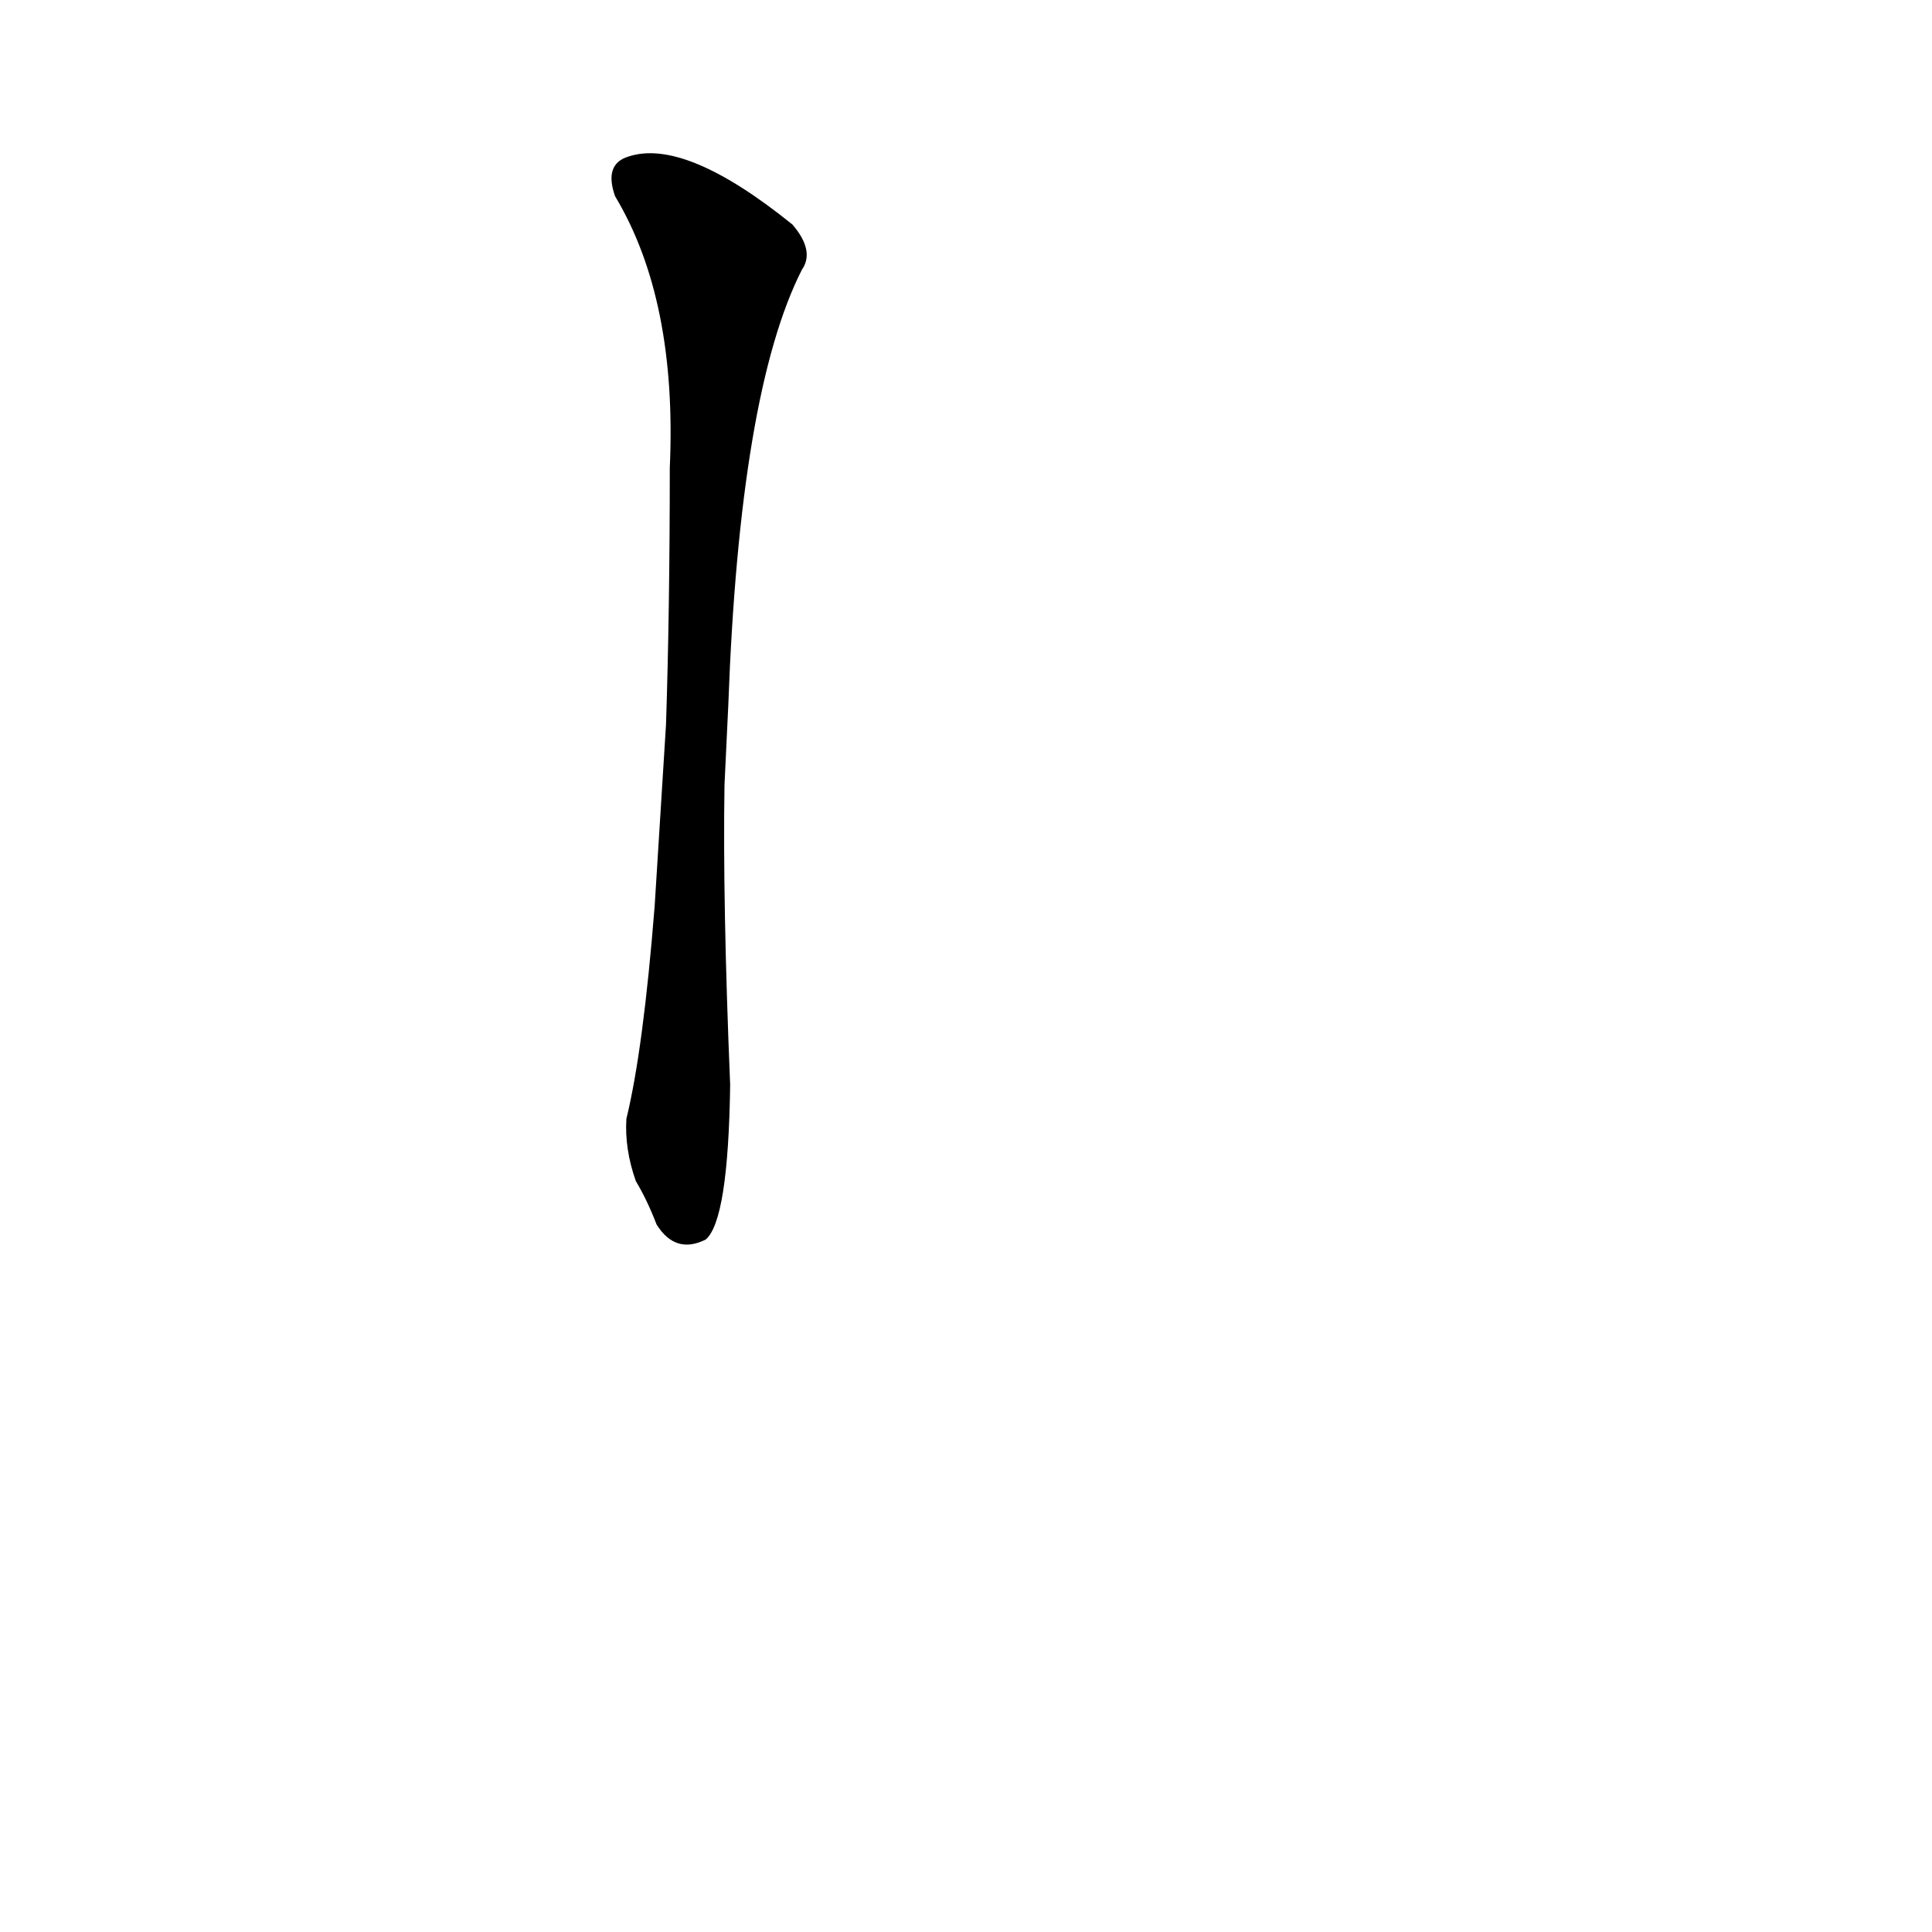 <?xml version='1.0' encoding='utf-8'?>
<svg xmlns="http://www.w3.org/2000/svg" version="1.1" viewBox="0 0 1024 1024"><g transform="scale(1, -1) translate(0, -900)"><path d="M 347 420 Q 341 344 332 307 Q 331 291 337 274 Q 343 264 348 251 Q 358 235 374 243 Q 386 253 387 325 Q 383 422 384 484 L 386 526 Q 392 692 425 757 Q 432 767 420 781 Q 363 827 333 817 Q 320 813 326 796 Q 359 741 355 652 Q 355 577 353 516 L 347 420 Z" fill="black" /></g></svg>